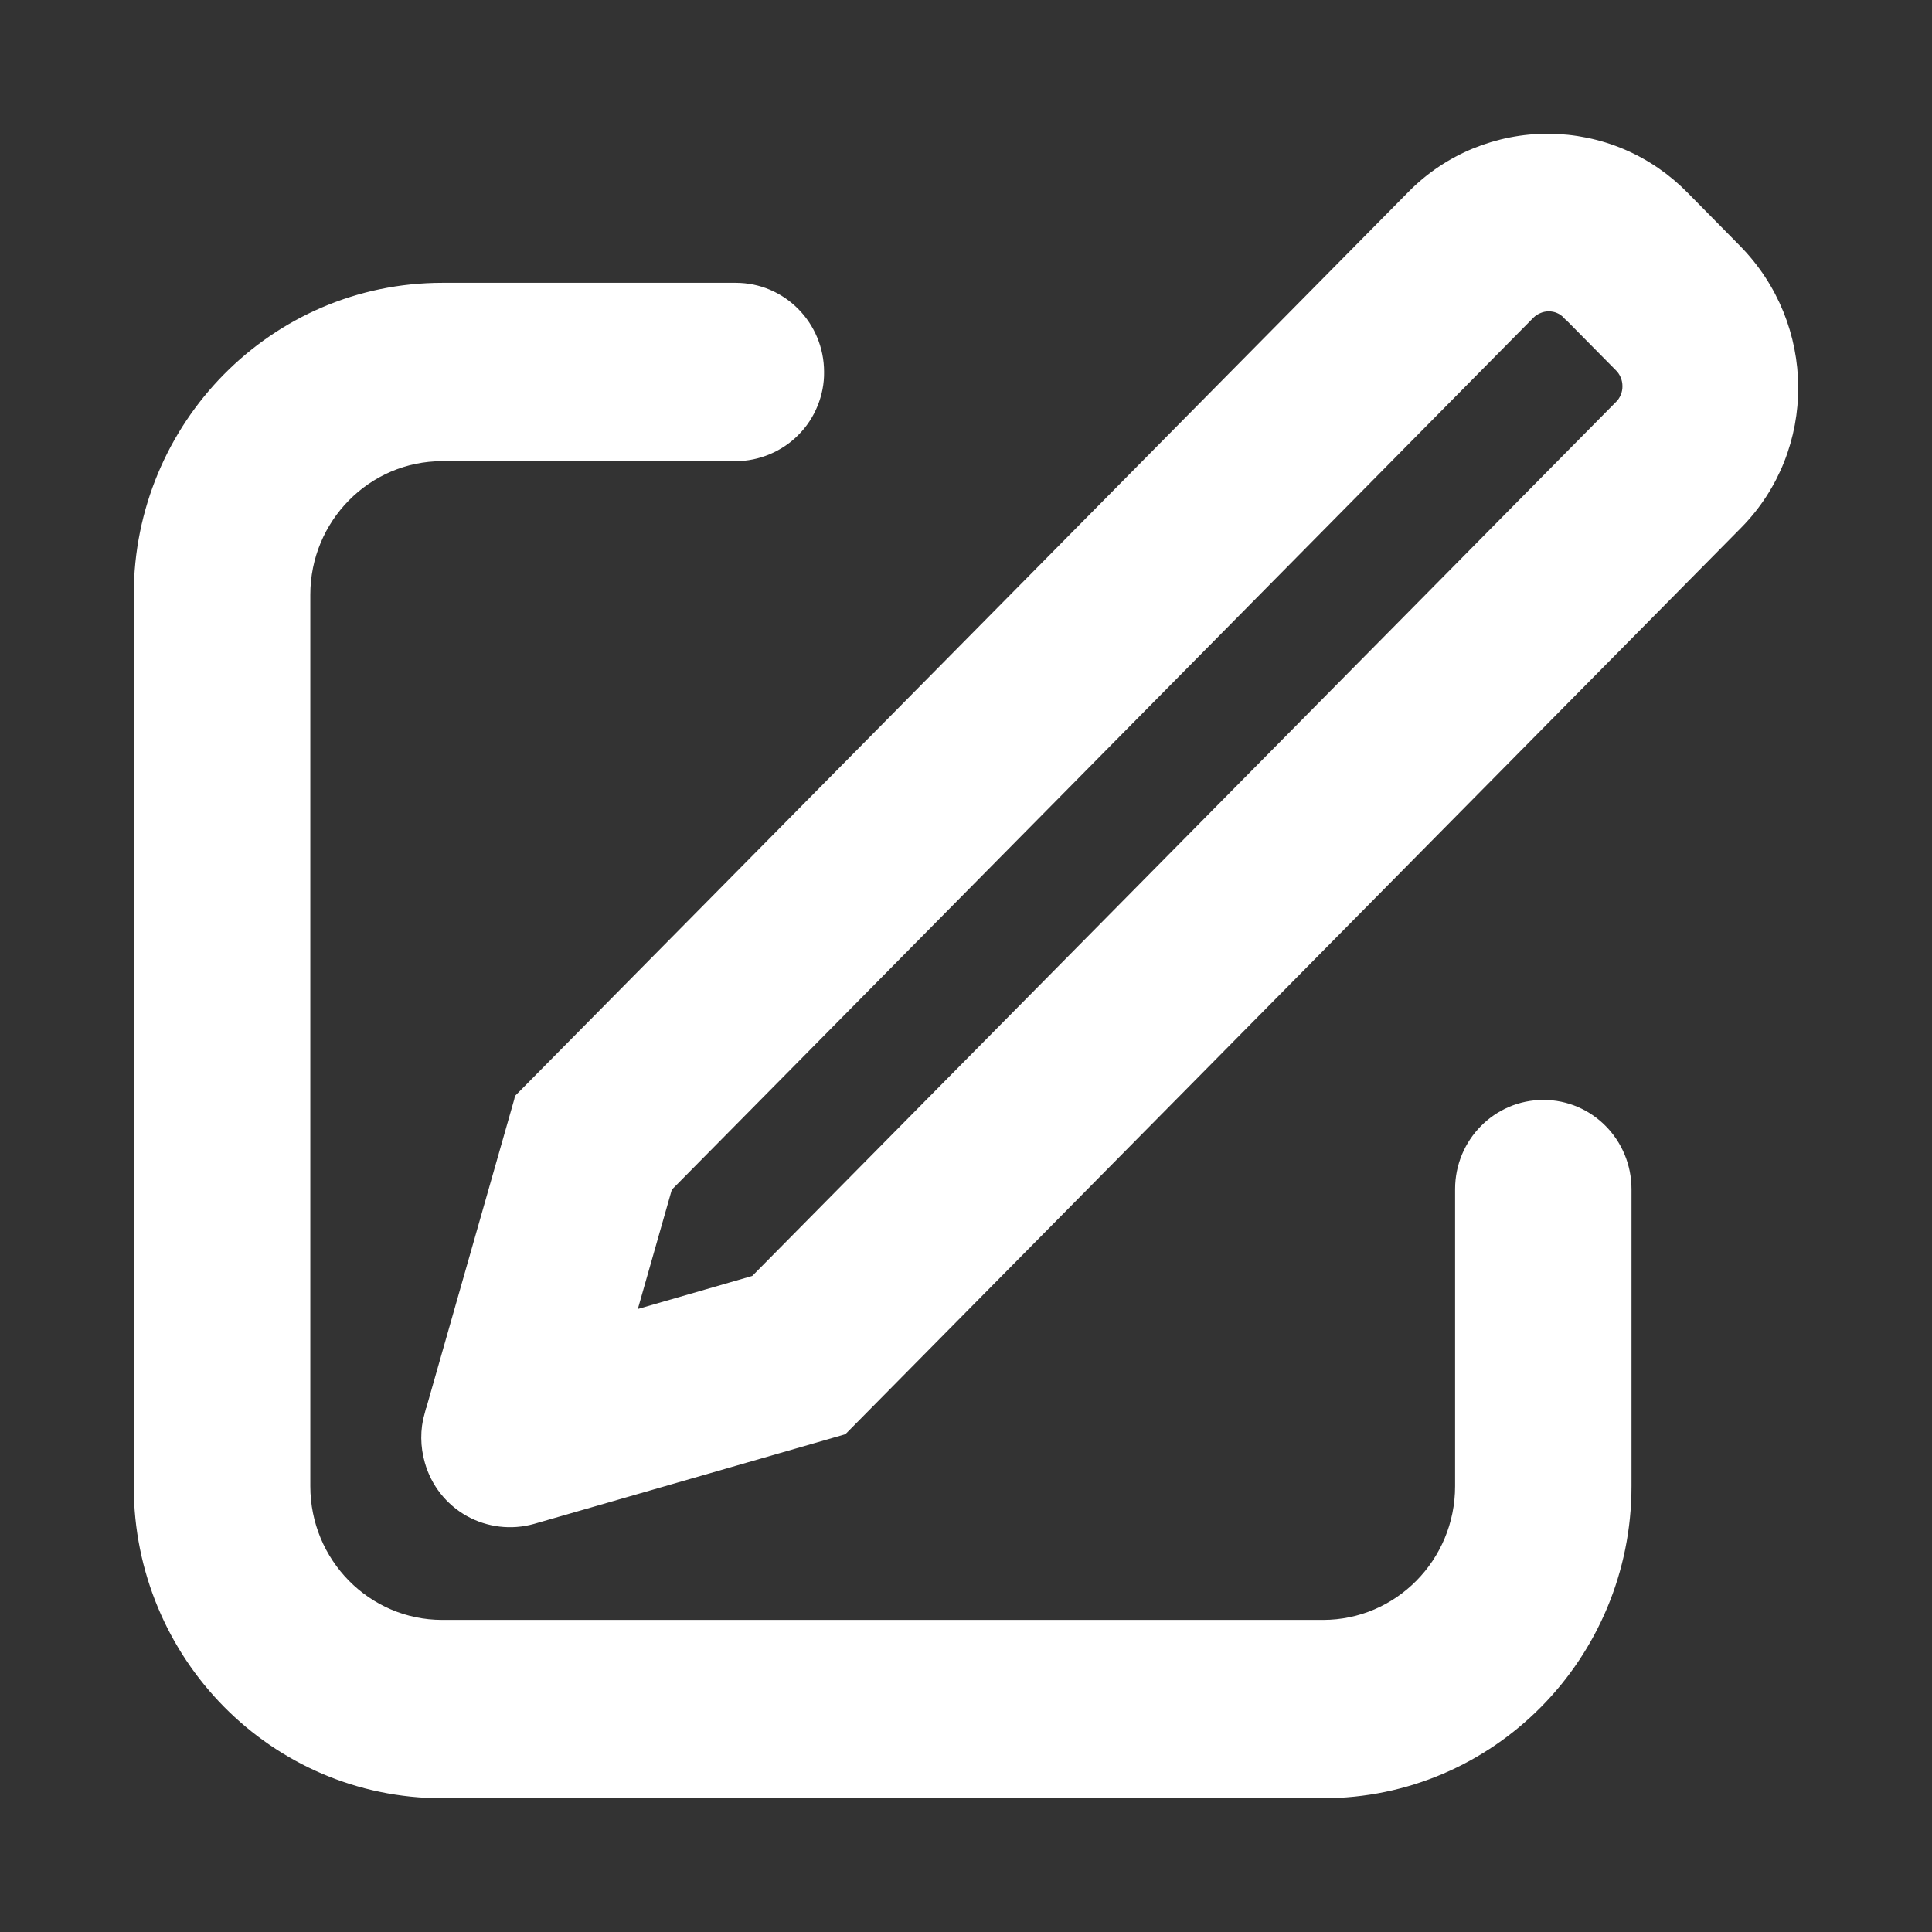 <svg width="13" height="13" viewBox="0 0 13 13" fill="none" xmlns="http://www.w3.org/2000/svg">
<rect x="0" y="0" width="13" height="13" fill="#333333" stroke="none"/>
<path d="M5.495 2.503C5.495 2.2 5.252 1.953 4.951 1.953H2.976C1.856 1.953 0.95 2.872 0.95 4.002V10C0.95 11.132 1.856 12.05 2.976 12.05H8.902C10.022 12.05 10.928 11.132 10.928 10V8.002C10.928 7.698 10.686 7.451 10.385 7.451C10.084 7.451 9.841 7.698 9.841 8.001V10C9.841 10.525 9.42 10.95 8.902 10.95H2.976C2.458 10.95 2.038 10.525 2.038 10V4.002C2.038 3.478 2.458 3.053 2.976 3.053L4.951 3.053L4.951 3.053C5.023 3.053 5.094 3.038 5.161 3.01C5.227 2.982 5.287 2.942 5.337 2.891C5.388 2.84 5.428 2.779 5.455 2.712C5.482 2.646 5.496 2.575 5.495 2.503ZM5.495 2.503C5.495 2.503 5.495 2.503 5.495 2.503L5.445 2.503H5.495C5.495 2.503 5.495 2.503 5.495 2.503ZM5.088 8.63L4.219 8.881L4.476 7.979L10.283 2.102C10.283 2.102 10.283 2.102 10.283 2.102C10.301 2.084 10.323 2.07 10.347 2.06C10.37 2.05 10.396 2.045 10.422 2.045C10.447 2.045 10.473 2.05 10.496 2.06C10.52 2.07 10.541 2.085 10.559 2.104L10.56 2.104L10.909 2.457L10.909 2.457C10.946 2.494 10.967 2.545 10.967 2.598C10.968 2.65 10.947 2.701 10.911 2.739C10.911 2.739 10.91 2.739 10.91 2.739L5.088 8.63ZM5.649 9.61L5.662 9.606L5.671 9.597L11.68 3.516C11.68 3.516 11.68 3.516 11.68 3.516C12.177 3.013 12.172 2.195 11.671 1.688L11.322 1.334C11.322 1.334 11.322 1.334 11.322 1.334C11.205 1.214 11.065 1.117 10.91 1.051C10.755 0.985 10.588 0.951 10.42 0.95C10.252 0.949 10.085 0.982 9.929 1.046C9.774 1.11 9.632 1.205 9.514 1.325L9.514 1.325L3.52 7.39L3.511 7.399L3.508 7.412L2.906 9.524L2.905 9.524C2.877 9.624 2.878 9.729 2.907 9.829C2.946 9.968 3.039 10.086 3.165 10.157C3.291 10.227 3.44 10.245 3.579 10.206L3.579 10.206L5.649 9.61Z" fill="white" stroke="white" stroke-width="0.1"/>
</svg>
